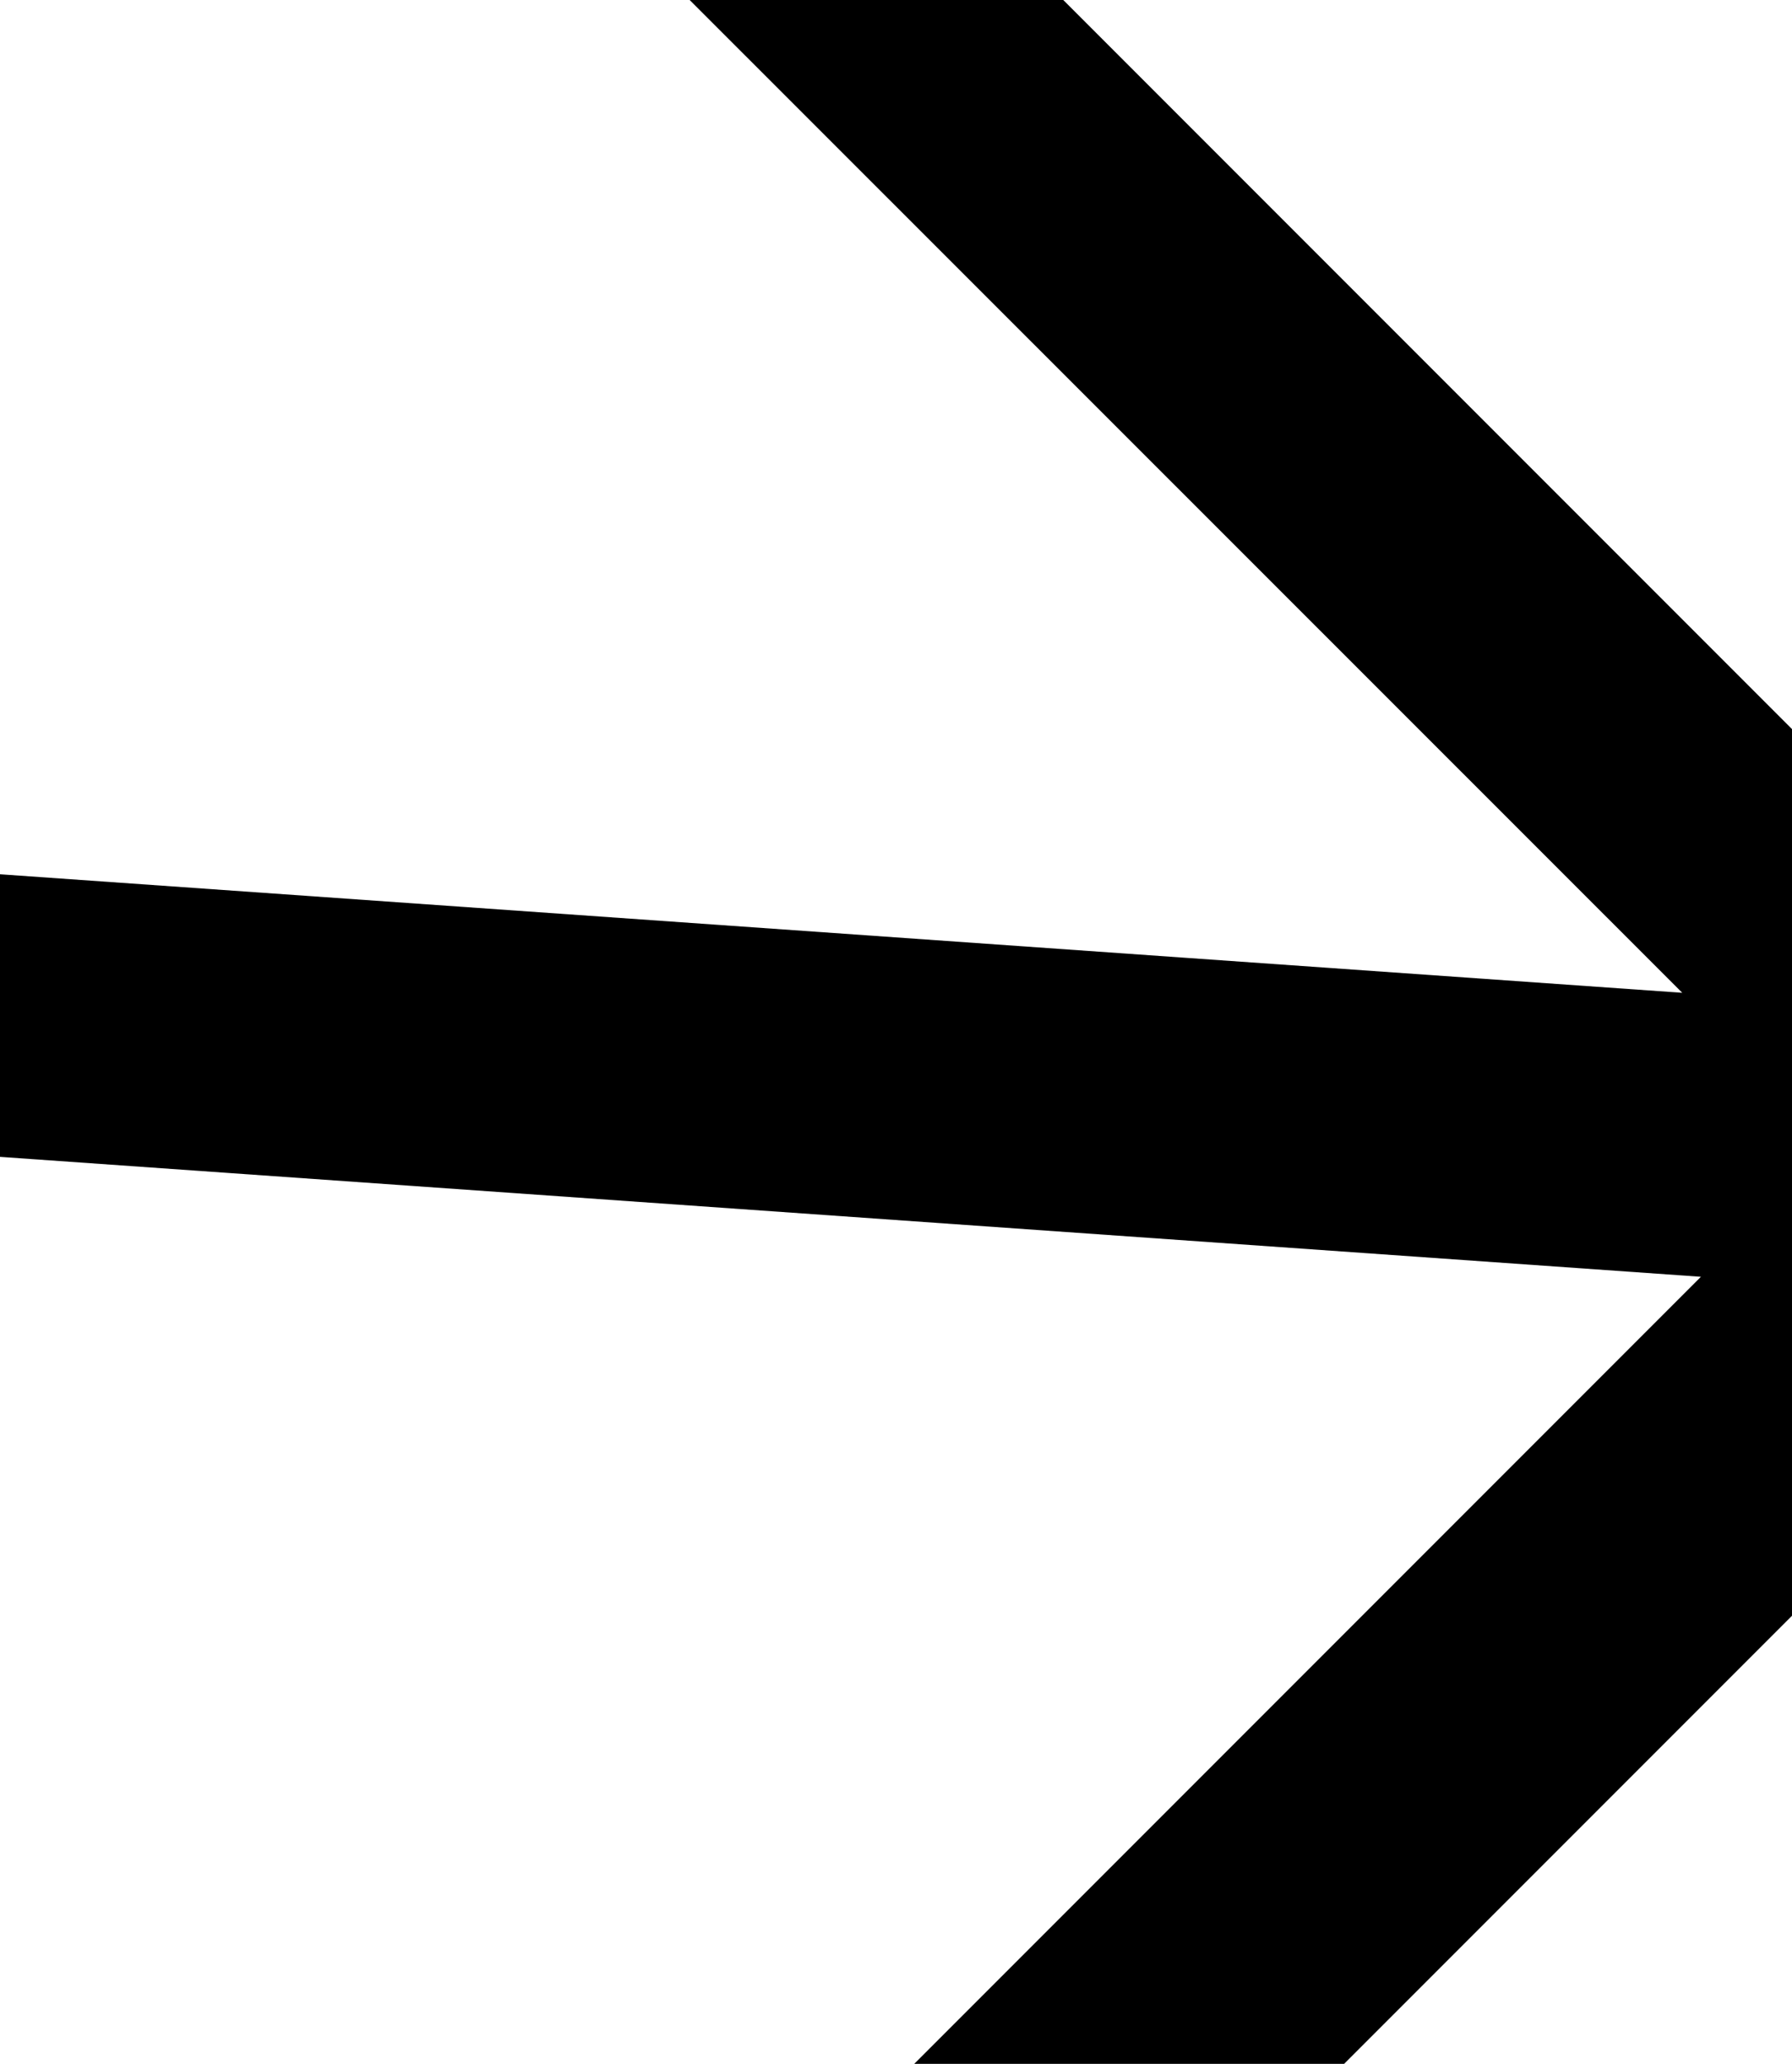 <?xml version="1.0" encoding="UTF-8"?>
<svg width="10.859px" height="12.5px" viewBox="0 0 10.859 12.5" version="1.1" xmlns="http://www.w3.org/2000/svg" xmlns:xlink="http://www.w3.org/1999/xlink">
    <title>Fill 1 Copy 10</title>
    <g id="Page-1" stroke="none" stroke-width="1" fill="none" fill-rule="evenodd">
        <g id="Leamo_HomePage_Mobile" transform="translate(-326.124, -2277.391)" fill="#000000">
            <polygon id="Fill-1-Copy-10" points="331.436 2276.26 330.304 2277.392 336.318 2283.404 323.95 2282.533 324.071 2284.253 336.431 2285.124 331.216 2290.339 332.519 2291.641 338.537 2285.623 339.667 2284.493 338.366 2283.19"></polygon>
        </g>
    </g>
</svg>